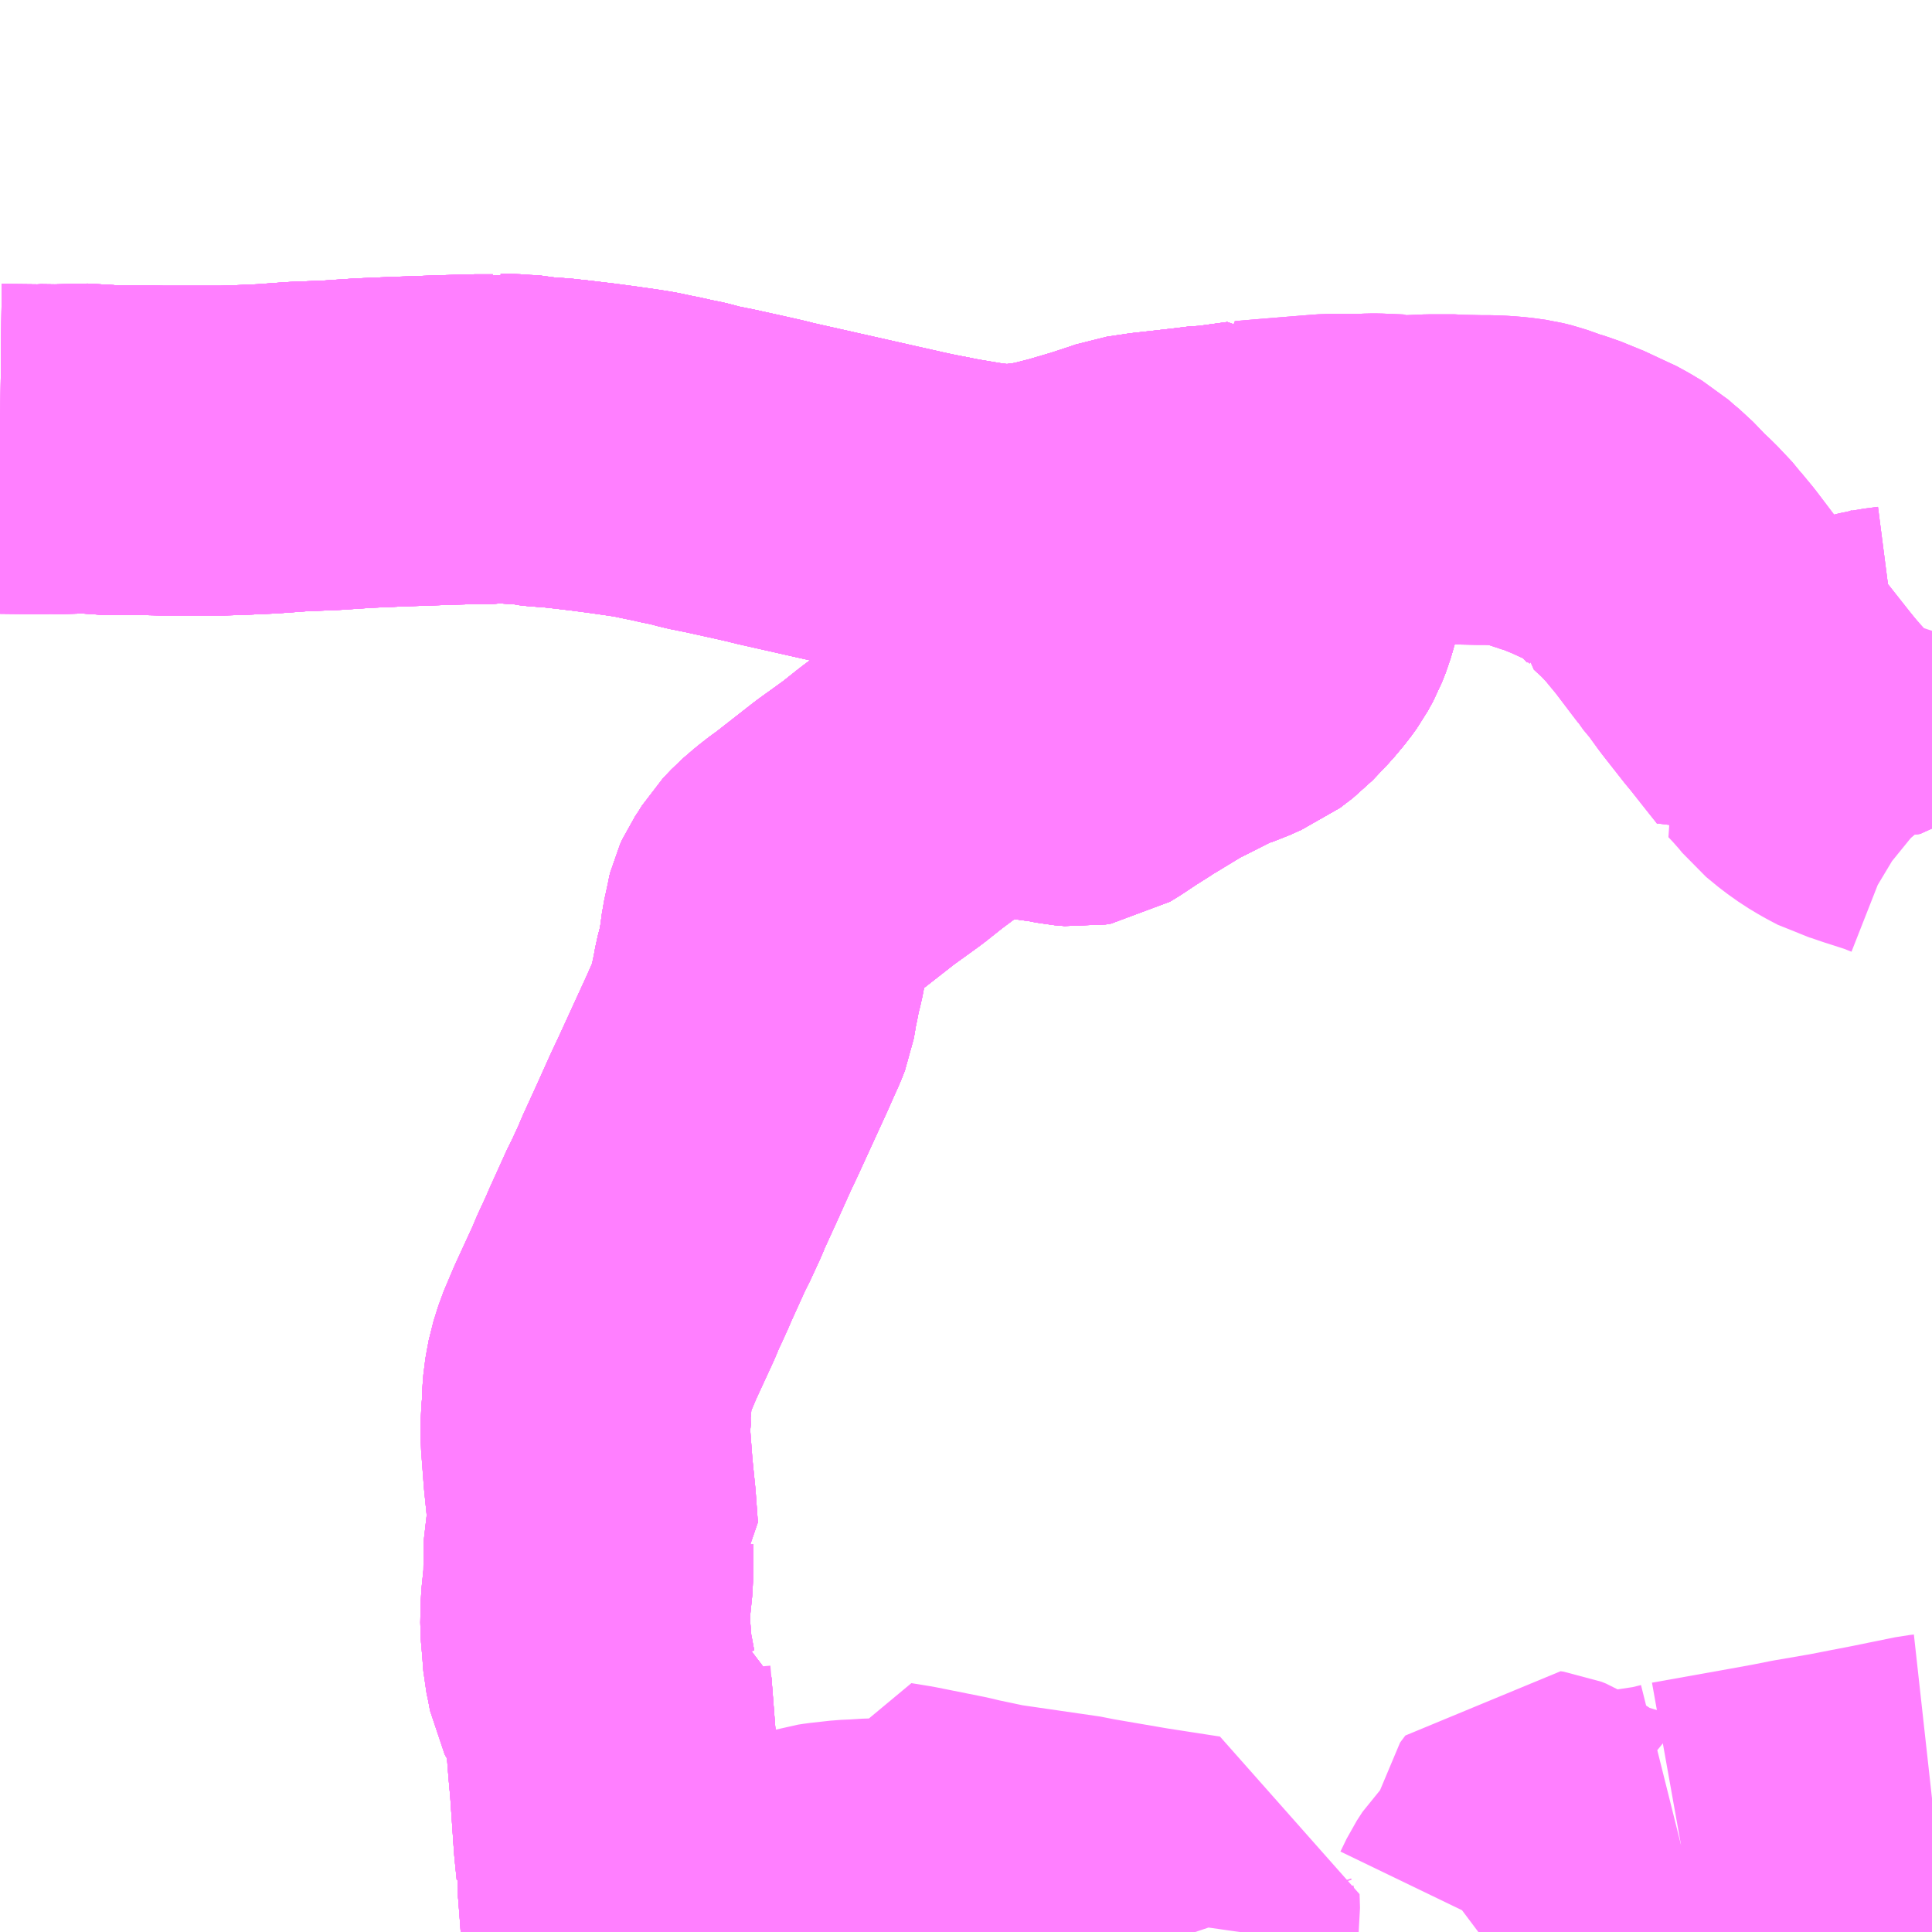<?xml version="1.0" encoding="UTF-8"?>
<svg  xmlns="http://www.w3.org/2000/svg" xmlns:xlink="http://www.w3.org/1999/xlink" xmlns:go="http://purl.org/svgmap/profile" property="N07_001,N07_002,N07_003,N07_004,N07_005,N07_006,N07_007" viewBox="13996.582 -3603.516 4.395 4.395" go:dataArea="13996.58203125 -3603.515625 4.39453125 4.39453125" >
<globalCoordinateSystem srsName="http://purl.org/crs/84" transform="matrix(100.0,0.0,0.0,-100.0,0.0,0.0)" />
<defs>
 <g id="p0" >
  <circle cx="0.0" cy="0.0" r="3" stroke="green" stroke-width="0.75" vector-effect="non-scaling-stroke" />
 </g>
</defs>
<g fill="none" fill-rule="evenodd" stroke="#FF00FF" stroke-width="0.75" opacity="0.5" vector-effect="non-scaling-stroke" stroke-linejoin="bevel" >
<path content="1,関東鉄道（株）,099,9.4,7.5,7.5," xlink:title="1" d="M13998.083,-3600.757L13998.107,-3600.809L13998.113,-3600.824L13998.145,-3600.894L13998.176,-3600.963L13998.193,-3600.999L13998.259,-3601.143L13998.274,-3601.177L13998.284,-3601.199L13998.291,-3601.217L13998.297,-3601.252L13998.301,-3601.271L13998.305,-3601.293L13998.312,-3601.32L13998.318,-3601.351L13998.323,-3601.388L13998.331,-3601.425L13998.332,-3601.432L13998.334,-3601.44L13998.339,-3601.451L13998.351,-3601.469L13998.362,-3601.487L13998.381,-3601.507L13998.403,-3601.526L13998.426,-3601.544L13998.435,-3601.55L13998.527,-3601.622L13998.552,-3601.64L13998.577,-3601.658L13998.592,-3601.669L13998.631,-3601.7L13998.707,-3601.757L13998.745,-3601.787L13998.755,-3601.797L13998.771,-3601.799L13998.789,-3601.799L13998.803,-3601.799L13998.816,-3601.799L13998.904,-3601.8L13998.929,-3601.801L13998.944,-3601.797L13998.97,-3601.792L13998.983,-3601.791L13999.013,-3601.785L13999.036,-3601.783L13999.048,-3601.785L13999.066,-3601.796L13999.099,-3601.818L13999.137,-3601.842"/>
<path content="1,関東鉄道（株）,099,9.4,7.5,7.5," xlink:title="1" d="M13999.137,-3601.842L13999.137,-3601.842L13999.152,-3601.818"/>
<path content="1,関東鉄道（株）,099,9.4,7.5,7.5," xlink:title="1" d="M13999.137,-3601.842L13999.138,-3601.843L13999.139,-3601.844L13999.156,-3601.854L13999.222,-3601.894L13999.25,-3601.908L13999.325,-3601.946L13999.34,-3601.951L13999.361,-3601.958L13999.387,-3601.97L13999.402,-3601.976L13999.415,-3601.986L13999.432,-3601.999L13999.468,-3602.037L13999.488,-3602.061L13999.501,-3602.079L13999.513,-3602.101L13999.522,-3602.124L13999.531,-3602.155L13999.535,-3602.172L13999.54,-3602.195L13999.542,-3602.212L13999.542,-3602.257L13999.542,-3602.272L13999.535,-3602.285L13999.526,-3602.298L13999.509,-3602.321L13999.478,-3602.357L13999.456,-3602.38L13999.451,-3602.384L13999.448,-3602.387L13999.425,-3602.412L13999.447,-3602.414L13999.483,-3602.417L13999.544,-3602.422L13999.594,-3602.426L13999.608,-3602.427L13999.673,-3602.427L13999.682,-3602.427L13999.703,-3602.428L13999.711,-3602.428L13999.759,-3602.426L13999.765,-3602.423L13999.836,-3602.426L13999.89,-3602.426L13999.899,-3602.425L13999.947,-3602.424L13999.969,-3602.424L13999.993,-3602.423L14000.018,-3602.421L14000.047,-3602.417L14000.067,-3602.412L14000.087,-3602.405L14000.103,-3602.399L14000.127,-3602.392L14000.181,-3602.37L14000.198,-3602.361L14000.216,-3602.354L14000.238,-3602.342L14000.253,-3602.333L14000.265,-3602.326L14000.283,-3602.31L14000.3,-3602.296L14000.326,-3602.269L14000.326,-3602.268L14000.353,-3602.243L14000.386,-3602.208L14000.391,-3602.201L14000.415,-3602.172L14000.459,-3602.114L14000.469,-3602.101L14000.472,-3602.096L14000.497,-3602.066L14000.506,-3602.053L14000.522,-3602.031L14000.573,-3601.966L14000.58,-3601.958L14000.629,-3601.896L14000.645,-3601.876L14000.651,-3601.868L14000.731,-3601.933L14000.749,-3601.946L14000.765,-3601.955L14000.813,-3601.973L14000.822,-3601.975L14000.842,-3601.981L14000.871,-3601.987L14000.902,-3601.991L14000.91,-3601.998L14000.926,-3602.004L14000.945,-3602.015L14000.964,-3602.032L14000.977,-3602.046"/>
<path content="1,関東鉄道（株）,099,9.4,7.5,7.5," xlink:title="1" d="M13999.137,-3601.842L13999.137,-3601.842"/>
<path content="1,関東鉄道（株）,154,10.7,0.0,0.0," xlink:title="1" d="M13998.083,-3600.757L13998.107,-3600.809L13998.113,-3600.824L13998.145,-3600.894L13998.176,-3600.963L13998.193,-3600.999L13998.259,-3601.143L13998.274,-3601.177L13998.284,-3601.199L13998.291,-3601.217L13998.297,-3601.252L13998.301,-3601.271L13998.305,-3601.293L13998.312,-3601.32L13998.318,-3601.351L13998.323,-3601.388L13998.331,-3601.425L13998.332,-3601.432L13998.334,-3601.44L13998.339,-3601.451L13998.351,-3601.469L13998.362,-3601.487L13998.381,-3601.507L13998.403,-3601.526L13998.426,-3601.544L13998.435,-3601.55L13998.527,-3601.622L13998.552,-3601.64L13998.577,-3601.658L13998.592,-3601.669L13998.631,-3601.7L13998.707,-3601.757L13998.745,-3601.787L13998.755,-3601.797L13998.771,-3601.799L13998.789,-3601.799L13998.803,-3601.799L13998.816,-3601.799L13998.904,-3601.8L13998.929,-3601.801L13998.944,-3601.797L13998.97,-3601.792L13998.983,-3601.791L13999.013,-3601.785L13999.036,-3601.783L13999.048,-3601.785L13999.066,-3601.796L13999.099,-3601.818L13999.137,-3601.842L13999.137,-3601.842"/>
<path content="1,関東鉄道（株）,154,10.7,0.0,0.0," xlink:title="1" d="M13999.152,-3601.818L13999.137,-3601.842L13999.137,-3601.842L13999.137,-3601.842"/>
<path content="1,関東鉄道（株）,154,10.7,0.0,0.0," xlink:title="1" d="M13999.137,-3601.842L13999.138,-3601.843L13999.139,-3601.844L13999.156,-3601.854L13999.222,-3601.894L13999.25,-3601.908L13999.325,-3601.946L13999.34,-3601.951L13999.361,-3601.958L13999.387,-3601.97L13999.402,-3601.976L13999.415,-3601.986L13999.432,-3601.999L13999.468,-3602.037L13999.488,-3602.061L13999.501,-3602.079L13999.513,-3602.101L13999.522,-3602.124L13999.531,-3602.155L13999.535,-3602.172L13999.54,-3602.195L13999.542,-3602.212L13999.542,-3602.257L13999.542,-3602.272L13999.535,-3602.285L13999.526,-3602.298L13999.509,-3602.321L13999.478,-3602.357L13999.456,-3602.38L13999.451,-3602.384L13999.448,-3602.387L13999.425,-3602.412L13999.345,-3602.401L13999.332,-3602.401L13999.291,-3602.396L13999.274,-3602.394L13999.202,-3602.386L13999.155,-3602.379L13999.141,-3602.374L13999.083,-3602.355L13999.032,-3602.34L13999.026,-3602.338L13999.014,-3602.335L13998.971,-3602.324L13998.958,-3602.321L13998.92,-3602.316L13998.899,-3602.313L13998.871,-3602.312L13998.855,-3602.313L13998.844,-3602.314L13998.814,-3602.317L13998.76,-3602.326L13998.742,-3602.329L13998.676,-3602.342L13998.648,-3602.348L13998.342,-3602.417L13998.331,-3602.42L13998.296,-3602.428L13998.219,-3602.445L13998.179,-3602.453L13998.153,-3602.46L13998.136,-3602.464L13998.124,-3602.466L13998.103,-3602.471L13998.078,-3602.476L13998.05,-3602.482L13998.025,-3602.486L13997.976,-3602.493L13997.931,-3602.499L13997.914,-3602.501L13997.889,-3602.504L13997.844,-3602.509L13997.823,-3602.51L13997.805,-3602.512L13997.792,-3602.515L13997.767,-3602.516L13997.739,-3602.518L13997.721,-3602.518L13997.714,-3602.519L13997.703,-3602.517L13997.663,-3602.517L13997.594,-3602.515L13997.48,-3602.511L13997.409,-3602.508L13997.334,-3602.503L13997.258,-3602.5L13997.19,-3602.495L13997.122,-3602.492L13997.087,-3602.491L13996.951,-3602.491L13996.905,-3602.492L13996.819,-3602.492L13996.79,-3602.496L13996.707,-3602.494L13996.694,-3602.495L13996.674,-3602.494L13996.582,-3602.495"/>
<path content="1,関東鉄道（株）,岩井バスターミナル～東京駅,9.0,9.0,9.0," xlink:title="1" d="M13998.006,-3599.121L13998.002,-3599.176L13997.998,-3599.228L13997.997,-3599.238L13997.998,-3599.251L13997.994,-3599.265L13997.994,-3599.278L13997.989,-3599.327L13997.98,-3599.459L13997.976,-3599.503L13997.963,-3599.671L13997.941,-3599.679L13997.938,-3599.682L13997.934,-3599.685L13997.931,-3599.689L13997.929,-3599.693L13997.924,-3599.72L13997.919,-3599.743L13997.916,-3599.783L13997.913,-3599.817L13997.914,-3599.865L13997.92,-3599.923L13997.921,-3600.007L13997.923,-3600.016L13997.932,-3600.026L13997.927,-3600.095L13997.92,-3600.164L13997.914,-3600.244L13997.914,-3600.285L13997.917,-3600.314L13997.916,-3600.32L13997.919,-3600.36L13997.922,-3600.377L13997.926,-3600.398L13997.937,-3600.433L13997.959,-3600.485L13998,-3600.574L13998.013,-3600.605L13998.015,-3600.609L13998.018,-3600.615L13998.033,-3600.648L13998.038,-3600.66L13998.053,-3600.693L13998.077,-3600.746L13998.083,-3600.757L13998.107,-3600.809L13998.113,-3600.824L13998.145,-3600.894L13998.176,-3600.963L13998.193,-3600.999L13998.259,-3601.143L13998.274,-3601.177L13998.284,-3601.199L13998.291,-3601.217L13998.297,-3601.252L13998.301,-3601.271L13998.305,-3601.293L13998.312,-3601.32L13998.318,-3601.351L13998.323,-3601.388L13998.331,-3601.425L13998.332,-3601.432L13998.334,-3601.44L13998.339,-3601.451L13998.351,-3601.469L13998.362,-3601.487L13998.381,-3601.507L13998.403,-3601.526L13998.426,-3601.544L13998.435,-3601.55L13998.527,-3601.622L13998.552,-3601.64L13998.577,-3601.658L13998.592,-3601.669L13998.631,-3601.7L13998.707,-3601.757L13998.745,-3601.787L13998.755,-3601.797L13998.771,-3601.799L13998.789,-3601.799L13998.803,-3601.799L13998.816,-3601.799L13998.904,-3601.8L13998.929,-3601.801L13998.944,-3601.797L13998.97,-3601.792L13998.983,-3601.791L13999.013,-3601.785L13999.036,-3601.783L13999.048,-3601.785L13999.066,-3601.796L13999.099,-3601.818L13999.137,-3601.842L13999.137,-3601.842L13999.137,-3601.842"/>
<path content="1,関東鉄道（株）,岩井バスターミナル～東京駅,9.0,9.0,9.0," xlink:title="1" d="M13999.137,-3601.842L13999.152,-3601.818"/>
<path content="1,関東鉄道（株）,岩井バスターミナル～東京駅,9.0,9.0,9.0," xlink:title="1" d="M13999.137,-3601.842L13999.222,-3601.894L13999.25,-3601.908L13999.325,-3601.946L13999.34,-3601.951L13999.361,-3601.958L13999.387,-3601.97L13999.402,-3601.976L13999.415,-3601.986L13999.432,-3601.999L13999.468,-3602.037L13999.488,-3602.061L13999.501,-3602.079L13999.513,-3602.101L13999.522,-3602.124L13999.531,-3602.155L13999.535,-3602.172L13999.54,-3602.195L13999.542,-3602.212L13999.542,-3602.257L13999.542,-3602.272L13999.535,-3602.285L13999.526,-3602.298L13999.509,-3602.321L13999.478,-3602.357L13999.456,-3602.38L13999.451,-3602.384L13999.448,-3602.387L13999.425,-3602.412L13999.345,-3602.401L13999.332,-3602.401L13999.291,-3602.396L13999.274,-3602.394L13999.202,-3602.386L13999.155,-3602.379L13999.141,-3602.374L13999.083,-3602.355L13999.032,-3602.34L13999.026,-3602.338L13999.014,-3602.335L13998.971,-3602.324L13998.958,-3602.321L13998.92,-3602.316L13998.899,-3602.313L13998.871,-3602.312L13998.855,-3602.313L13998.844,-3602.314L13998.814,-3602.317L13998.76,-3602.326L13998.742,-3602.329L13998.676,-3602.342L13998.648,-3602.348L13998.342,-3602.417L13998.331,-3602.42L13998.296,-3602.428L13998.219,-3602.445L13998.179,-3602.453L13998.153,-3602.46L13998.136,-3602.464L13998.124,-3602.466L13998.103,-3602.471L13998.078,-3602.476L13998.05,-3602.482L13998.025,-3602.486L13997.976,-3602.493L13997.931,-3602.499L13997.914,-3602.501L13997.889,-3602.504L13997.844,-3602.509L13997.823,-3602.51L13997.805,-3602.512L13997.792,-3602.515L13997.767,-3602.516L13997.739,-3602.518L13997.721,-3602.518L13997.714,-3602.519L13997.703,-3602.517L13997.663,-3602.517L13997.594,-3602.515L13997.48,-3602.511L13997.409,-3602.508L13997.334,-3602.503L13997.258,-3602.5L13997.19,-3602.495L13997.122,-3602.492L13997.087,-3602.491L13996.951,-3602.491L13996.905,-3602.492L13996.819,-3602.492L13996.79,-3602.496L13996.707,-3602.494L13996.694,-3602.495L13996.674,-3602.494L13996.582,-3602.495"/>
<path content="1,関東鉄道（株）,水海道土浦,9.4,7.5,7.5," xlink:title="1" d="M13999.152,-3601.818L13999.137,-3601.842L13999.137,-3601.842L13999.138,-3601.843L13999.139,-3601.844L13999.156,-3601.854L13999.222,-3601.894L13999.25,-3601.908L13999.325,-3601.946L13999.34,-3601.951L13999.361,-3601.958L13999.387,-3601.97L13999.402,-3601.976L13999.415,-3601.986L13999.432,-3601.999L13999.468,-3602.037L13999.488,-3602.061L13999.501,-3602.079L13999.513,-3602.101L13999.522,-3602.124L13999.531,-3602.155L13999.535,-3602.172L13999.54,-3602.195L13999.542,-3602.212L13999.542,-3602.257L13999.542,-3602.272L13999.535,-3602.285L13999.526,-3602.298L13999.509,-3602.321L13999.478,-3602.357L13999.456,-3602.38L13999.451,-3602.384L13999.448,-3602.387L13999.425,-3602.412L13999.447,-3602.414L13999.483,-3602.417L13999.544,-3602.422L13999.594,-3602.426L13999.608,-3602.427L13999.673,-3602.427L13999.682,-3602.427L13999.703,-3602.428L13999.711,-3602.428L13999.759,-3602.426L13999.765,-3602.423L13999.836,-3602.426L13999.89,-3602.426L13999.899,-3602.425L13999.947,-3602.424L13999.969,-3602.424L13999.993,-3602.423L14000.018,-3602.421L14000.047,-3602.417L14000.067,-3602.412L14000.087,-3602.405L14000.103,-3602.399L14000.127,-3602.392L14000.181,-3602.37L14000.198,-3602.361L14000.216,-3602.354L14000.238,-3602.342L14000.253,-3602.333L14000.265,-3602.326L14000.283,-3602.31L14000.3,-3602.296L14000.326,-3602.269L14000.326,-3602.268L14000.353,-3602.243L14000.386,-3602.208L14000.391,-3602.201L14000.415,-3602.172L14000.459,-3602.114L14000.469,-3602.101L14000.472,-3602.096L14000.497,-3602.066L14000.506,-3602.053L14000.522,-3602.031L14000.573,-3601.966L14000.58,-3601.958L14000.629,-3601.896L14000.645,-3601.876L14000.651,-3601.868L14000.731,-3601.933L14000.749,-3601.946L14000.765,-3601.955L14000.813,-3601.973L14000.822,-3601.975L14000.842,-3601.981L14000.871,-3601.987L14000.902,-3601.991L14000.91,-3601.998L14000.926,-3602.004L14000.945,-3602.015L14000.964,-3602.032L14000.977,-3602.046"/>
<path content="1,関鉄パープルバス（株）,200-1　（わかば号）,1.0,1.0,1.0," xlink:title="1" d="M13999.425,-3602.412L13999.448,-3602.387L13999.451,-3602.384L13999.456,-3602.38L13999.478,-3602.357L13999.509,-3602.321L13999.526,-3602.298L13999.535,-3602.285L13999.542,-3602.272L13999.542,-3602.257L13999.542,-3602.212L13999.54,-3602.195L13999.535,-3602.172L13999.531,-3602.155L13999.522,-3602.124L13999.513,-3602.101L13999.501,-3602.079L13999.488,-3602.061L13999.468,-3602.037L13999.432,-3601.999L13999.415,-3601.986L13999.402,-3601.976L13999.387,-3601.97L13999.361,-3601.958L13999.34,-3601.951L13999.325,-3601.946L13999.25,-3601.908L13999.222,-3601.894L13999.156,-3601.854L13999.139,-3601.844L13999.138,-3601.843L13999.137,-3601.842L13999.137,-3601.842L13999.137,-3601.842L13999.152,-3601.818"/>
<path content="1,関鉄パープルバス（株）,200-1　（わかば号）,1.0,1.0,1.0," xlink:title="1" d="M13999.425,-3602.412L13999.447,-3602.414L13999.483,-3602.417L13999.544,-3602.422L13999.594,-3602.426L13999.608,-3602.427L13999.673,-3602.427L13999.682,-3602.427L13999.703,-3602.428L13999.711,-3602.428L13999.759,-3602.426L13999.765,-3602.423L13999.836,-3602.426L13999.89,-3602.426L13999.899,-3602.425L13999.947,-3602.424L13999.969,-3602.424L13999.993,-3602.423L14000.018,-3602.421L14000.047,-3602.417L14000.067,-3602.412L14000.087,-3602.405L14000.103,-3602.399L14000.127,-3602.392L14000.181,-3602.37L14000.198,-3602.361L14000.216,-3602.354L14000.238,-3602.342L14000.253,-3602.333L14000.265,-3602.326L14000.283,-3602.31L14000.3,-3602.296L14000.326,-3602.269L14000.326,-3602.268L14000.353,-3602.243L14000.386,-3602.208L14000.391,-3602.201L14000.415,-3602.172L14000.459,-3602.114L14000.469,-3602.101L14000.472,-3602.096L14000.497,-3602.066L14000.506,-3602.053L14000.522,-3602.031L14000.573,-3601.966L14000.58,-3601.958L14000.629,-3601.896L14000.645,-3601.876L14000.651,-3601.868L14000.731,-3601.933L14000.749,-3601.946L14000.765,-3601.955L14000.813,-3601.973L14000.822,-3601.975L14000.842,-3601.981L14000.871,-3601.987L14000.902,-3601.991L14000.91,-3601.998L14000.926,-3602.004L14000.945,-3602.015L14000.964,-3602.032L14000.977,-3602.046"/>
<path content="1,関鉄パープルバス（株）,200-1　（わかば号）,1.0,1.0,1.0," xlink:title="1" d="M13996.582,-3602.495L13996.674,-3602.494L13996.694,-3602.495L13996.707,-3602.494L13996.79,-3602.496L13996.819,-3602.492L13996.905,-3602.492L13996.951,-3602.491L13997.087,-3602.491L13997.122,-3602.492L13997.19,-3602.495L13997.258,-3602.5L13997.334,-3602.503L13997.409,-3602.508L13997.48,-3602.511L13997.594,-3602.515L13997.663,-3602.517L13997.703,-3602.517L13997.714,-3602.519L13997.721,-3602.518L13997.739,-3602.518L13997.767,-3602.516L13997.792,-3602.515L13997.805,-3602.512L13997.823,-3602.51L13997.844,-3602.509L13997.889,-3602.504L13997.914,-3602.501L13997.931,-3602.499L13997.976,-3602.493L13998.025,-3602.486L13998.05,-3602.482L13998.078,-3602.476L13998.103,-3602.471L13998.124,-3602.466L13998.136,-3602.464L13998.153,-3602.46L13998.179,-3602.453L13998.219,-3602.445L13998.296,-3602.428L13998.331,-3602.42L13998.342,-3602.417L13998.648,-3602.348L13998.676,-3602.342L13998.742,-3602.329L13998.76,-3602.326L13998.814,-3602.317L13998.844,-3602.314L13998.855,-3602.313L13998.871,-3602.312L13998.899,-3602.313L13998.92,-3602.316L13998.958,-3602.321L13998.971,-3602.324L13999.014,-3602.335L13999.026,-3602.338L13999.032,-3602.34L13999.083,-3602.355L13999.141,-3602.374L13999.155,-3602.379L13999.202,-3602.386L13999.274,-3602.394L13999.291,-3602.396L13999.332,-3602.401L13999.345,-3602.401L13999.425,-3602.412"/>
<path content="1,関鉄パープルバス（株）,300-1,2.0,2.0,3.0," xlink:title="1" d="M13998.006,-3599.121L13998.002,-3599.176L13997.998,-3599.228L13997.997,-3599.238L13997.998,-3599.251L13997.994,-3599.265L13997.994,-3599.278L13997.989,-3599.327L13997.98,-3599.459L13997.976,-3599.503L13997.963,-3599.671L13997.941,-3599.679L13997.938,-3599.682L13997.934,-3599.685L13997.931,-3599.689L13997.929,-3599.693L13997.924,-3599.72L13997.919,-3599.743L13997.916,-3599.783L13997.913,-3599.817L13997.914,-3599.865L13997.92,-3599.923L13997.921,-3600.007L13997.923,-3600.016L13997.932,-3600.026L13997.927,-3600.095L13997.92,-3600.164L13997.914,-3600.244L13997.914,-3600.285L13997.917,-3600.314L13997.916,-3600.32L13997.919,-3600.36L13997.922,-3600.377L13997.926,-3600.398L13997.937,-3600.433L13997.959,-3600.485L13998,-3600.574L13998.013,-3600.605L13998.015,-3600.609L13998.018,-3600.615L13998.033,-3600.648L13998.038,-3600.66L13998.053,-3600.693L13998.077,-3600.746L13998.083,-3600.757L13998.107,-3600.809L13998.113,-3600.824L13998.145,-3600.894L13998.176,-3600.963L13998.193,-3600.999L13998.259,-3601.143L13998.274,-3601.177L13998.284,-3601.199L13998.291,-3601.217L13998.297,-3601.252L13998.301,-3601.271L13998.305,-3601.293L13998.312,-3601.32L13998.318,-3601.351L13998.323,-3601.388L13998.331,-3601.425L13998.332,-3601.432L13998.334,-3601.44L13998.339,-3601.451L13998.351,-3601.469L13998.362,-3601.487L13998.381,-3601.507L13998.403,-3601.526L13998.426,-3601.544L13998.435,-3601.55L13998.527,-3601.622L13998.552,-3601.64L13998.577,-3601.658L13998.592,-3601.669L13998.631,-3601.7L13998.707,-3601.757L13998.745,-3601.787L13998.755,-3601.797L13998.771,-3601.799L13998.789,-3601.799L13998.803,-3601.799L13998.816,-3601.799L13998.904,-3601.8L13998.929,-3601.801L13998.944,-3601.797L13998.97,-3601.792L13998.983,-3601.791L13999.013,-3601.785L13999.036,-3601.783L13999.048,-3601.785L13999.066,-3601.796L13999.099,-3601.818L13999.137,-3601.842L13999.137,-3601.842"/>
<path content="1,関鉄パープルバス（株）,300-1,2.0,2.0,3.0," xlink:title="1" d="M13999.137,-3601.842L13999.137,-3601.842L13999.137,-3601.842L13999.152,-3601.818"/>
<path content="1,関鉄パープルバス（株）,300-1,2.0,2.0,3.0," xlink:title="1" d="M13999.137,-3601.842L13999.138,-3601.843L13999.139,-3601.844L13999.156,-3601.854L13999.222,-3601.894L13999.25,-3601.908L13999.325,-3601.946L13999.34,-3601.951L13999.361,-3601.958L13999.387,-3601.97L13999.402,-3601.976L13999.415,-3601.986L13999.432,-3601.999L13999.468,-3602.037L13999.488,-3602.061L13999.501,-3602.079L13999.513,-3602.101L13999.522,-3602.124L13999.531,-3602.155L13999.535,-3602.172L13999.54,-3602.195L13999.542,-3602.212L13999.542,-3602.257L13999.542,-3602.272L13999.535,-3602.285L13999.526,-3602.298L13999.509,-3602.321L13999.478,-3602.357L13999.456,-3602.38L13999.451,-3602.384L13999.448,-3602.387L13999.425,-3602.412L13999.345,-3602.401L13999.332,-3602.401L13999.291,-3602.396L13999.274,-3602.394L13999.202,-3602.386L13999.155,-3602.379L13999.141,-3602.374L13999.083,-3602.355L13999.032,-3602.34L13999.026,-3602.338L13999.014,-3602.335L13998.971,-3602.324L13998.958,-3602.321L13998.92,-3602.316L13998.899,-3602.313L13998.871,-3602.312L13998.855,-3602.313L13998.844,-3602.314L13998.814,-3602.317L13998.76,-3602.326L13998.742,-3602.329L13998.676,-3602.342L13998.648,-3602.348L13998.342,-3602.417L13998.331,-3602.42L13998.296,-3602.428L13998.219,-3602.445L13998.179,-3602.453L13998.153,-3602.46L13998.136,-3602.464L13998.124,-3602.466L13998.103,-3602.471L13998.078,-3602.476L13998.05,-3602.482L13998.025,-3602.486L13997.976,-3602.493L13997.931,-3602.499L13997.914,-3602.501L13997.889,-3602.504L13997.844,-3602.509L13997.823,-3602.51L13997.805,-3602.512L13997.792,-3602.515L13997.767,-3602.516L13997.739,-3602.518L13997.721,-3602.518L13997.714,-3602.519L13997.703,-3602.517L13997.663,-3602.517L13997.594,-3602.515L13997.48,-3602.511L13997.409,-3602.508L13997.334,-3602.503L13997.258,-3602.5L13997.19,-3602.495L13997.122,-3602.492L13997.087,-3602.491L13996.951,-3602.491L13996.905,-3602.492L13996.819,-3602.492L13996.79,-3602.496L13996.707,-3602.494L13996.694,-3602.495L13996.674,-3602.494L13996.582,-3602.495"/>
<path content="1,関鉄パープルバス（株）,300-5,1.0,1.0,0.0," xlink:title="1" d="M13998.006,-3599.121L13998.002,-3599.176L13997.998,-3599.228L13997.997,-3599.238L13997.998,-3599.251L13997.994,-3599.265L13997.994,-3599.278L13997.989,-3599.327L13997.98,-3599.459L13997.976,-3599.503L13997.963,-3599.671L13997.941,-3599.679L13997.938,-3599.682L13997.934,-3599.685L13997.931,-3599.689L13997.929,-3599.693L13997.924,-3599.72L13997.919,-3599.743L13997.916,-3599.783L13997.913,-3599.817L13997.914,-3599.865L13997.92,-3599.923L13997.921,-3600.007L13997.923,-3600.016L13997.932,-3600.026L13997.927,-3600.095L13997.92,-3600.164L13997.914,-3600.244L13997.914,-3600.285L13997.917,-3600.314L13997.916,-3600.32L13997.919,-3600.36L13997.922,-3600.377L13997.926,-3600.398L13997.937,-3600.433L13997.959,-3600.485L13998,-3600.574L13998.013,-3600.605L13998.015,-3600.609L13998.018,-3600.615L13998.033,-3600.648L13998.038,-3600.66L13998.053,-3600.693L13998.077,-3600.746L13998.083,-3600.757L13998.107,-3600.809L13998.113,-3600.824L13998.145,-3600.894L13998.176,-3600.963L13998.193,-3600.999L13998.259,-3601.143L13998.274,-3601.177L13998.284,-3601.199L13998.291,-3601.217L13998.297,-3601.252L13998.301,-3601.271L13998.305,-3601.293L13998.312,-3601.32L13998.318,-3601.351L13998.323,-3601.388L13998.331,-3601.425L13998.332,-3601.432L13998.334,-3601.44L13998.339,-3601.451L13998.351,-3601.469L13998.362,-3601.487L13998.381,-3601.507L13998.403,-3601.526L13998.426,-3601.544L13998.435,-3601.55L13998.527,-3601.622L13998.552,-3601.64L13998.577,-3601.658L13998.592,-3601.669L13998.631,-3601.7L13998.707,-3601.757L13998.745,-3601.787L13998.755,-3601.797L13998.771,-3601.799L13998.789,-3601.799L13998.803,-3601.799L13998.816,-3601.799L13998.904,-3601.8L13998.929,-3601.801L13998.944,-3601.797L13998.97,-3601.792L13998.983,-3601.791L13999.013,-3601.785L13999.036,-3601.783L13999.048,-3601.785L13999.066,-3601.796L13999.099,-3601.818L13999.137,-3601.842L13999.137,-3601.842"/>
<path content="1,関鉄パープルバス（株）,300-5,1.0,1.0,0.0," xlink:title="1" d="M13999.137,-3601.842L13999.137,-3601.842L13999.137,-3601.842L13999.152,-3601.818"/>
<path content="1,関鉄パープルバス（株）,300-5,1.0,1.0,0.0," xlink:title="1" d="M13999.137,-3601.842L13999.138,-3601.843L13999.139,-3601.844L13999.156,-3601.854L13999.222,-3601.894L13999.25,-3601.908L13999.325,-3601.946L13999.34,-3601.951L13999.361,-3601.958L13999.387,-3601.97L13999.402,-3601.976L13999.415,-3601.986L13999.432,-3601.999L13999.468,-3602.037L13999.488,-3602.061L13999.501,-3602.079L13999.513,-3602.101L13999.522,-3602.124L13999.531,-3602.155L13999.535,-3602.172L13999.54,-3602.195L13999.542,-3602.212L13999.542,-3602.257L13999.542,-3602.272L13999.535,-3602.285L13999.526,-3602.298L13999.509,-3602.321L13999.478,-3602.357L13999.456,-3602.38L13999.451,-3602.384L13999.448,-3602.387L13999.425,-3602.412L13999.345,-3602.401L13999.332,-3602.401L13999.291,-3602.396L13999.274,-3602.394L13999.202,-3602.386L13999.155,-3602.379L13999.141,-3602.374L13999.083,-3602.355L13999.032,-3602.34L13999.026,-3602.338L13999.014,-3602.335L13998.971,-3602.324L13998.958,-3602.321L13998.92,-3602.316L13998.899,-3602.313L13998.871,-3602.312L13998.855,-3602.313L13998.844,-3602.314L13998.814,-3602.317L13998.76,-3602.326L13998.742,-3602.329L13998.676,-3602.342L13998.648,-3602.348L13998.342,-3602.417L13998.331,-3602.42L13998.296,-3602.428L13998.219,-3602.445L13998.179,-3602.453L13998.153,-3602.46L13998.136,-3602.464L13998.124,-3602.466L13998.103,-3602.471L13998.078,-3602.476L13998.05,-3602.482L13998.025,-3602.486L13997.976,-3602.493L13997.931,-3602.499L13997.914,-3602.501L13997.889,-3602.504L13997.844,-3602.509L13997.823,-3602.51L13997.805,-3602.512L13997.792,-3602.515L13997.767,-3602.516L13997.739,-3602.518L13997.721,-3602.518L13997.714,-3602.519L13997.703,-3602.517L13997.663,-3602.517L13997.594,-3602.515L13997.48,-3602.511L13997.409,-3602.508L13997.334,-3602.503L13997.258,-3602.5L13997.19,-3602.495L13997.122,-3602.492L13997.087,-3602.491L13996.951,-3602.491L13996.905,-3602.492L13996.819,-3602.492L13996.79,-3602.496L13996.707,-3602.494L13996.694,-3602.495L13996.674,-3602.494L13996.582,-3602.495"/>
<path content="1,関鉄パープルバス（株）,301-1,3.0,3.0,3.0," xlink:title="1" d="M13998.006,-3599.121L13998.002,-3599.176L13997.998,-3599.228L13997.997,-3599.238L13997.998,-3599.251L13997.994,-3599.265L13997.994,-3599.278L13997.989,-3599.327L13997.98,-3599.459L13997.976,-3599.503L13997.963,-3599.671L13997.941,-3599.679L13997.938,-3599.682L13997.934,-3599.685L13997.931,-3599.689L13997.929,-3599.693L13997.924,-3599.72L13997.919,-3599.743L13997.916,-3599.783L13997.913,-3599.817L13997.914,-3599.865L13997.92,-3599.923L13997.921,-3600.007L13997.923,-3600.016L13997.932,-3600.026L13997.927,-3600.095L13997.92,-3600.164L13997.914,-3600.244L13997.914,-3600.285L13997.917,-3600.314L13997.916,-3600.32L13997.919,-3600.36L13997.922,-3600.377L13997.926,-3600.398L13997.937,-3600.433L13997.959,-3600.485L13998,-3600.574L13998.013,-3600.605L13998.015,-3600.609L13998.018,-3600.615L13998.033,-3600.648L13998.038,-3600.66L13998.053,-3600.693L13998.077,-3600.746L13998.083,-3600.757L13998.107,-3600.809L13998.113,-3600.824L13998.145,-3600.894L13998.176,-3600.963L13998.193,-3600.999L13998.259,-3601.143L13998.274,-3601.177L13998.284,-3601.199L13998.291,-3601.217L13998.297,-3601.252L13998.301,-3601.271L13998.305,-3601.293L13998.312,-3601.32L13998.318,-3601.351L13998.323,-3601.388L13998.331,-3601.425L13998.332,-3601.432L13998.334,-3601.44L13998.339,-3601.451L13998.351,-3601.469L13998.362,-3601.487L13998.381,-3601.507L13998.403,-3601.526L13998.426,-3601.544L13998.435,-3601.55L13998.527,-3601.622L13998.552,-3601.64L13998.577,-3601.658L13998.592,-3601.669L13998.631,-3601.7L13998.707,-3601.757L13998.745,-3601.787L13998.755,-3601.797L13998.771,-3601.799L13998.789,-3601.799L13998.803,-3601.799L13998.816,-3601.799L13998.904,-3601.8L13998.929,-3601.801L13998.944,-3601.797L13998.97,-3601.792L13998.983,-3601.791L13999.013,-3601.785L13999.036,-3601.783L13999.048,-3601.785L13999.066,-3601.796L13999.099,-3601.818L13999.137,-3601.842L13999.137,-3601.842"/>
<path content="1,関鉄パープルバス（株）,301-1,3.0,3.0,3.0," xlink:title="1" d="M13999.137,-3601.842L13999.137,-3601.842L13999.137,-3601.842L13999.152,-3601.818"/>
<path content="1,関鉄パープルバス（株）,301-1,3.0,3.0,3.0," xlink:title="1" d="M13999.137,-3601.842L13999.138,-3601.843L13999.139,-3601.844L13999.156,-3601.854L13999.222,-3601.894L13999.25,-3601.908L13999.325,-3601.946L13999.34,-3601.951L13999.361,-3601.958L13999.387,-3601.97L13999.402,-3601.976L13999.415,-3601.986L13999.432,-3601.999L13999.468,-3602.037L13999.488,-3602.061L13999.501,-3602.079L13999.513,-3602.101L13999.522,-3602.124L13999.531,-3602.155L13999.535,-3602.172L13999.54,-3602.195L13999.542,-3602.212L13999.542,-3602.257L13999.542,-3602.272L13999.535,-3602.285L13999.526,-3602.298L13999.509,-3602.321L13999.478,-3602.357L13999.456,-3602.38L13999.451,-3602.384L13999.448,-3602.387L13999.425,-3602.412L13999.345,-3602.401L13999.332,-3602.401L13999.291,-3602.396L13999.274,-3602.394L13999.202,-3602.386L13999.155,-3602.379L13999.141,-3602.374L13999.083,-3602.355L13999.032,-3602.34L13999.026,-3602.338L13999.014,-3602.335L13998.971,-3602.324L13998.958,-3602.321L13998.92,-3602.316L13998.899,-3602.313L13998.871,-3602.312L13998.855,-3602.313L13998.844,-3602.314L13998.814,-3602.317L13998.76,-3602.326L13998.742,-3602.329L13998.676,-3602.342L13998.648,-3602.348L13998.342,-3602.417L13998.331,-3602.42L13998.296,-3602.428L13998.219,-3602.445L13998.179,-3602.453L13998.153,-3602.46L13998.136,-3602.464L13998.124,-3602.466L13998.103,-3602.471L13998.078,-3602.476L13998.05,-3602.482L13998.025,-3602.486L13997.976,-3602.493L13997.931,-3602.499L13997.914,-3602.501L13997.889,-3602.504L13997.844,-3602.509L13997.823,-3602.51L13997.805,-3602.512L13997.792,-3602.515L13997.767,-3602.516L13997.739,-3602.518L13997.721,-3602.518L13997.714,-3602.519L13997.703,-3602.517L13997.663,-3602.517L13997.594,-3602.515L13997.48,-3602.511L13997.409,-3602.508L13997.334,-3602.503L13997.258,-3602.5L13997.19,-3602.495L13997.122,-3602.492L13997.087,-3602.491L13996.951,-3602.491L13996.905,-3602.492L13996.819,-3602.492L13996.79,-3602.496L13996.707,-3602.494L13996.694,-3602.495L13996.674,-3602.494L13996.582,-3602.495"/>
<path content="1,関鉄パープルバス（株）,310-1,4.0,4.0,4.0," xlink:title="1" d="M13999.137,-3601.842L13999.137,-3601.842L13999.099,-3601.818L13999.066,-3601.796L13999.048,-3601.785L13999.036,-3601.783L13999.013,-3601.785L13998.983,-3601.791L13998.97,-3601.792L13998.944,-3601.797L13998.929,-3601.801L13998.904,-3601.8L13998.816,-3601.799L13998.803,-3601.799L13998.789,-3601.799L13998.771,-3601.799L13998.755,-3601.797L13998.745,-3601.787L13998.707,-3601.757L13998.631,-3601.7L13998.592,-3601.669L13998.577,-3601.658L13998.552,-3601.64L13998.527,-3601.622L13998.435,-3601.55L13998.426,-3601.544L13998.403,-3601.526L13998.381,-3601.507L13998.362,-3601.487L13998.351,-3601.469L13998.339,-3601.451L13998.334,-3601.44L13998.332,-3601.432L13998.331,-3601.425L13998.323,-3601.388L13998.318,-3601.351L13998.312,-3601.32L13998.305,-3601.293L13998.301,-3601.271L13998.297,-3601.252L13998.291,-3601.217L13998.284,-3601.199L13998.274,-3601.177L13998.259,-3601.143L13998.193,-3600.999L13998.176,-3600.963L13998.145,-3600.894L13998.113,-3600.824L13998.107,-3600.809L13998.083,-3600.757L13998.077,-3600.746L13998.053,-3600.693L13998.038,-3600.66L13998.033,-3600.648L13998.018,-3600.615L13998.015,-3600.609L13998.013,-3600.605L13998,-3600.574L13997.959,-3600.485L13997.937,-3600.433L13997.926,-3600.398L13997.922,-3600.377L13997.919,-3600.36L13997.916,-3600.32L13997.917,-3600.314L13997.914,-3600.285L13997.914,-3600.244L13997.92,-3600.164L13997.927,-3600.095L13997.932,-3600.026L13997.923,-3600.016L13997.921,-3600.007L13997.92,-3599.923L13997.914,-3599.865L13997.913,-3599.817L13997.916,-3599.783L13997.919,-3599.743L13997.924,-3599.72L13997.929,-3599.693L13997.931,-3599.689L13997.934,-3599.685L13997.938,-3599.682L13997.941,-3599.679L13997.963,-3599.671L13997.976,-3599.503L13997.98,-3599.459L13997.989,-3599.327L13997.994,-3599.278L13997.994,-3599.265L13997.998,-3599.251L13997.997,-3599.238L13997.998,-3599.228L13998.002,-3599.176L13998.006,-3599.121"/>
<path content="1,関鉄パープルバス（株）,310-1,4.0,4.0,4.0," xlink:title="1" d="M13999.137,-3601.842L13999.137,-3601.842L13999.137,-3601.842L13999.152,-3601.818"/>
<path content="1,関鉄パープルバス（株）,310-1,4.0,4.0,4.0," xlink:title="1" d="M13996.582,-3602.495L13996.674,-3602.494L13996.694,-3602.495L13996.707,-3602.494L13996.79,-3602.496L13996.819,-3602.492L13996.905,-3602.492L13996.951,-3602.491L13997.087,-3602.491L13997.122,-3602.492L13997.19,-3602.495L13997.258,-3602.5L13997.334,-3602.503L13997.409,-3602.508L13997.48,-3602.511L13997.594,-3602.515L13997.663,-3602.517L13997.703,-3602.517L13997.714,-3602.519L13997.721,-3602.518L13997.739,-3602.518L13997.767,-3602.516L13997.792,-3602.515L13997.805,-3602.512L13997.823,-3602.51L13997.844,-3602.509L13997.889,-3602.504L13997.914,-3602.501L13997.931,-3602.499L13997.976,-3602.493L13998.025,-3602.486L13998.05,-3602.482L13998.078,-3602.476L13998.103,-3602.471L13998.124,-3602.466L13998.136,-3602.464L13998.153,-3602.46L13998.179,-3602.453L13998.219,-3602.445L13998.296,-3602.428L13998.331,-3602.42L13998.342,-3602.417L13998.648,-3602.348L13998.676,-3602.342L13998.742,-3602.329L13998.76,-3602.326L13998.814,-3602.317L13998.844,-3602.314L13998.855,-3602.313L13998.871,-3602.312L13998.899,-3602.313L13998.92,-3602.316L13998.958,-3602.321L13998.971,-3602.324L13999.014,-3602.335L13999.026,-3602.338L13999.032,-3602.34L13999.083,-3602.355L13999.141,-3602.374L13999.155,-3602.379L13999.202,-3602.386L13999.274,-3602.394L13999.291,-3602.396L13999.332,-3602.401L13999.345,-3602.401L13999.425,-3602.412L13999.448,-3602.387L13999.451,-3602.384L13999.456,-3602.38L13999.478,-3602.357L13999.509,-3602.321L13999.526,-3602.298L13999.535,-3602.285L13999.542,-3602.272L13999.542,-3602.257L13999.542,-3602.212L13999.54,-3602.195L13999.535,-3602.172L13999.531,-3602.155L13999.522,-3602.124L13999.513,-3602.101L13999.501,-3602.079L13999.488,-3602.061L13999.468,-3602.037L13999.432,-3601.999L13999.415,-3601.986L13999.402,-3601.976L13999.387,-3601.97L13999.361,-3601.958L13999.34,-3601.951L13999.325,-3601.946L13999.25,-3601.908L13999.222,-3601.894L13999.156,-3601.854L13999.139,-3601.844L13999.138,-3601.843L13999.137,-3601.842"/>
<path content="1,関鉄パープルバス（株）,310-5,4.0,4.0,4.0," xlink:title="1" d="M13998.006,-3599.121L13998.002,-3599.176L13997.998,-3599.228L13997.997,-3599.238L13997.998,-3599.251L13997.994,-3599.265L13997.994,-3599.278L13997.989,-3599.327L13997.98,-3599.459L13997.976,-3599.503L13997.963,-3599.671L13997.941,-3599.679L13997.938,-3599.682L13997.934,-3599.685L13997.931,-3599.689L13997.929,-3599.693L13997.924,-3599.72L13997.919,-3599.743L13997.916,-3599.783L13997.913,-3599.817L13997.914,-3599.865L13997.92,-3599.923L13997.921,-3600.007L13997.923,-3600.016L13997.932,-3600.026L13997.927,-3600.095L13997.92,-3600.164L13997.914,-3600.244L13997.914,-3600.285L13997.917,-3600.314L13997.916,-3600.32L13997.919,-3600.36L13997.922,-3600.377L13997.926,-3600.398L13997.937,-3600.433L13997.959,-3600.485L13998,-3600.574L13998.013,-3600.605L13998.015,-3600.609L13998.018,-3600.615L13998.033,-3600.648L13998.038,-3600.66L13998.053,-3600.693L13998.077,-3600.746L13998.083,-3600.757L13998.107,-3600.809L13998.113,-3600.824L13998.145,-3600.894L13998.176,-3600.963L13998.193,-3600.999L13998.259,-3601.143L13998.274,-3601.177L13998.284,-3601.199L13998.291,-3601.217L13998.297,-3601.252L13998.301,-3601.271L13998.305,-3601.293L13998.312,-3601.32L13998.318,-3601.351L13998.323,-3601.388L13998.331,-3601.425L13998.332,-3601.432L13998.334,-3601.44L13998.339,-3601.451L13998.351,-3601.469L13998.362,-3601.487L13998.381,-3601.507L13998.403,-3601.526L13998.426,-3601.544L13998.435,-3601.55L13998.527,-3601.622L13998.552,-3601.64L13998.577,-3601.658L13998.592,-3601.669L13998.631,-3601.7L13998.707,-3601.757L13998.745,-3601.787L13998.755,-3601.797L13998.771,-3601.799L13998.789,-3601.799L13998.803,-3601.799L13998.816,-3601.799L13998.904,-3601.8L13998.929,-3601.801L13998.944,-3601.797L13998.97,-3601.792L13998.983,-3601.791L13999.013,-3601.785L13999.036,-3601.783L13999.048,-3601.785L13999.066,-3601.796L13999.099,-3601.818L13999.137,-3601.842L13999.137,-3601.842"/>
<path content="1,関鉄パープルバス（株）,310-5,4.0,4.0,4.0," xlink:title="1" d="M13999.137,-3601.842L13999.137,-3601.842L13999.137,-3601.842L13999.152,-3601.818"/>
<path content="1,関鉄パープルバス（株）,310-5,4.0,4.0,4.0," xlink:title="1" d="M13999.137,-3601.842L13999.138,-3601.843L13999.139,-3601.844L13999.156,-3601.854L13999.222,-3601.894L13999.25,-3601.908L13999.325,-3601.946L13999.34,-3601.951L13999.361,-3601.958L13999.387,-3601.97L13999.402,-3601.976L13999.415,-3601.986L13999.432,-3601.999L13999.468,-3602.037L13999.488,-3602.061L13999.501,-3602.079L13999.513,-3602.101L13999.522,-3602.124L13999.531,-3602.155L13999.535,-3602.172L13999.54,-3602.195L13999.542,-3602.212L13999.542,-3602.257L13999.542,-3602.272L13999.535,-3602.285L13999.526,-3602.298L13999.509,-3602.321L13999.478,-3602.357L13999.456,-3602.38L13999.451,-3602.384L13999.448,-3602.387L13999.425,-3602.412L13999.345,-3602.401L13999.332,-3602.401L13999.291,-3602.396L13999.274,-3602.394L13999.202,-3602.386L13999.155,-3602.379L13999.141,-3602.374L13999.083,-3602.355L13999.032,-3602.34L13999.026,-3602.338L13999.014,-3602.335L13998.971,-3602.324L13998.958,-3602.321L13998.92,-3602.316L13998.899,-3602.313L13998.871,-3602.312L13998.855,-3602.313L13998.844,-3602.314L13998.814,-3602.317L13998.76,-3602.326L13998.742,-3602.329L13998.676,-3602.342L13998.648,-3602.348L13998.342,-3602.417L13998.331,-3602.42L13998.296,-3602.428L13998.219,-3602.445L13998.179,-3602.453L13998.153,-3602.46L13998.136,-3602.464L13998.124,-3602.466L13998.103,-3602.471L13998.078,-3602.476L13998.05,-3602.482L13998.025,-3602.486L13997.976,-3602.493L13997.931,-3602.499L13997.914,-3602.501L13997.889,-3602.504L13997.844,-3602.509L13997.823,-3602.51L13997.805,-3602.512L13997.792,-3602.515L13997.767,-3602.516L13997.739,-3602.518L13997.721,-3602.518L13997.714,-3602.519L13997.703,-3602.517L13997.663,-3602.517L13997.594,-3602.515L13997.48,-3602.511L13997.409,-3602.508L13997.334,-3602.503L13997.258,-3602.5L13997.19,-3602.495L13997.122,-3602.492L13997.087,-3602.491L13996.951,-3602.491L13996.905,-3602.492L13996.819,-3602.492L13996.79,-3602.496L13996.707,-3602.494L13996.694,-3602.495L13996.674,-3602.494L13996.582,-3602.495"/>
<path content="3,つくばみらい市,北西ルート,4.0,4.0,0.0," xlink:title="3" d="M13998.266,-3599.121L13998.264,-3599.125L13998.308,-3599.145L13998.382,-3599.186L13998.436,-3599.216L13998.444,-3599.219L13998.454,-3599.222L13998.467,-3599.224L13998.512,-3599.229L13998.535,-3599.23L13998.567,-3599.232L13998.592,-3599.232L13998.594,-3599.27L13998.595,-3599.317L13998.638,-3599.31L13998.748,-3599.288L13998.773,-3599.282L13998.83,-3599.27L13998.838,-3599.268L13999.031,-3599.24L13999.043,-3599.237L13999.177,-3599.214L13999.3,-3599.195L13999.301,-3599.164L13999.297,-3599.136L13999.3,-3599.124L13999.301,-3599.121M13999.945,-3599.121L13999.957,-3599.13L13999.969,-3599.141L13999.983,-3599.17L13999.996,-3599.19L13999.999,-3599.193L14000.039,-3599.231L14000.052,-3599.244L14000.061,-3599.254L14000.063,-3599.262L14000.064,-3599.277L14000.065,-3599.314L14000.067,-3599.327L14000.079,-3599.343L14000.086,-3599.342L14000.096,-3599.338L14000.124,-3599.321L14000.146,-3599.305L14000.157,-3599.296L14000.208,-3599.277L14000.219,-3599.274L14000.249,-3599.265L14000.265,-3599.269L14000.272,-3599.274L14000.274,-3599.275L14000.298,-3599.291L14000.297,-3599.299L14000.37,-3599.31L14000.406,-3599.319"/>
<path content="3,つくばみらい市,北西ルート,4.0,4.0,0.0," xlink:title="3" d="M13998.006,-3599.121L13998.002,-3599.176L13997.998,-3599.228L13997.997,-3599.238L13997.998,-3599.251L13997.994,-3599.265L13997.994,-3599.278L13997.989,-3599.327L13997.98,-3599.459L13997.976,-3599.503L13997.963,-3599.671L13997.961,-3599.693"/>
<path content="3,つくばみらい市,北西ルート,4.0,4.0,0.0," xlink:title="3" d="M14000.406,-3599.319L14000.433,-3599.233L14000.458,-3599.153L14000.468,-3599.121"/>
<path content="3,つくばみらい市,北西ルート,4.0,4.0,0.0," xlink:title="3" d="M14000.406,-3599.319L14000.585,-3599.351L14000.64,-3599.361L14000.68,-3599.369L14000.767,-3599.384L14000.813,-3599.393L14000.87,-3599.404L14000.909,-3599.412L14000.968,-3599.424L14000.977,-3599.425"/>
<path content="3,つくばみらい市,北西ルート,4.0,4.0,0.0," xlink:title="3" d="M14000.977,-3601.669L14000.961,-3601.682L14000.931,-3601.7L14000.903,-3601.711L14000.847,-3601.729L14000.815,-3601.74L14000.801,-3601.744L14000.782,-3601.754L14000.773,-3601.759L14000.753,-3601.771L14000.729,-3601.788L14000.701,-3601.811L14000.689,-3601.826L14000.666,-3601.852L14000.651,-3601.868L14000.731,-3601.933L14000.749,-3601.946L14000.765,-3601.955L14000.813,-3601.973L14000.822,-3601.975L14000.842,-3601.981L14000.871,-3601.987L14000.902,-3601.991L14000.91,-3601.998L14000.926,-3602.004L14000.945,-3602.015L14000.964,-3602.032L14000.977,-3602.046"/>
</g>
</svg>

